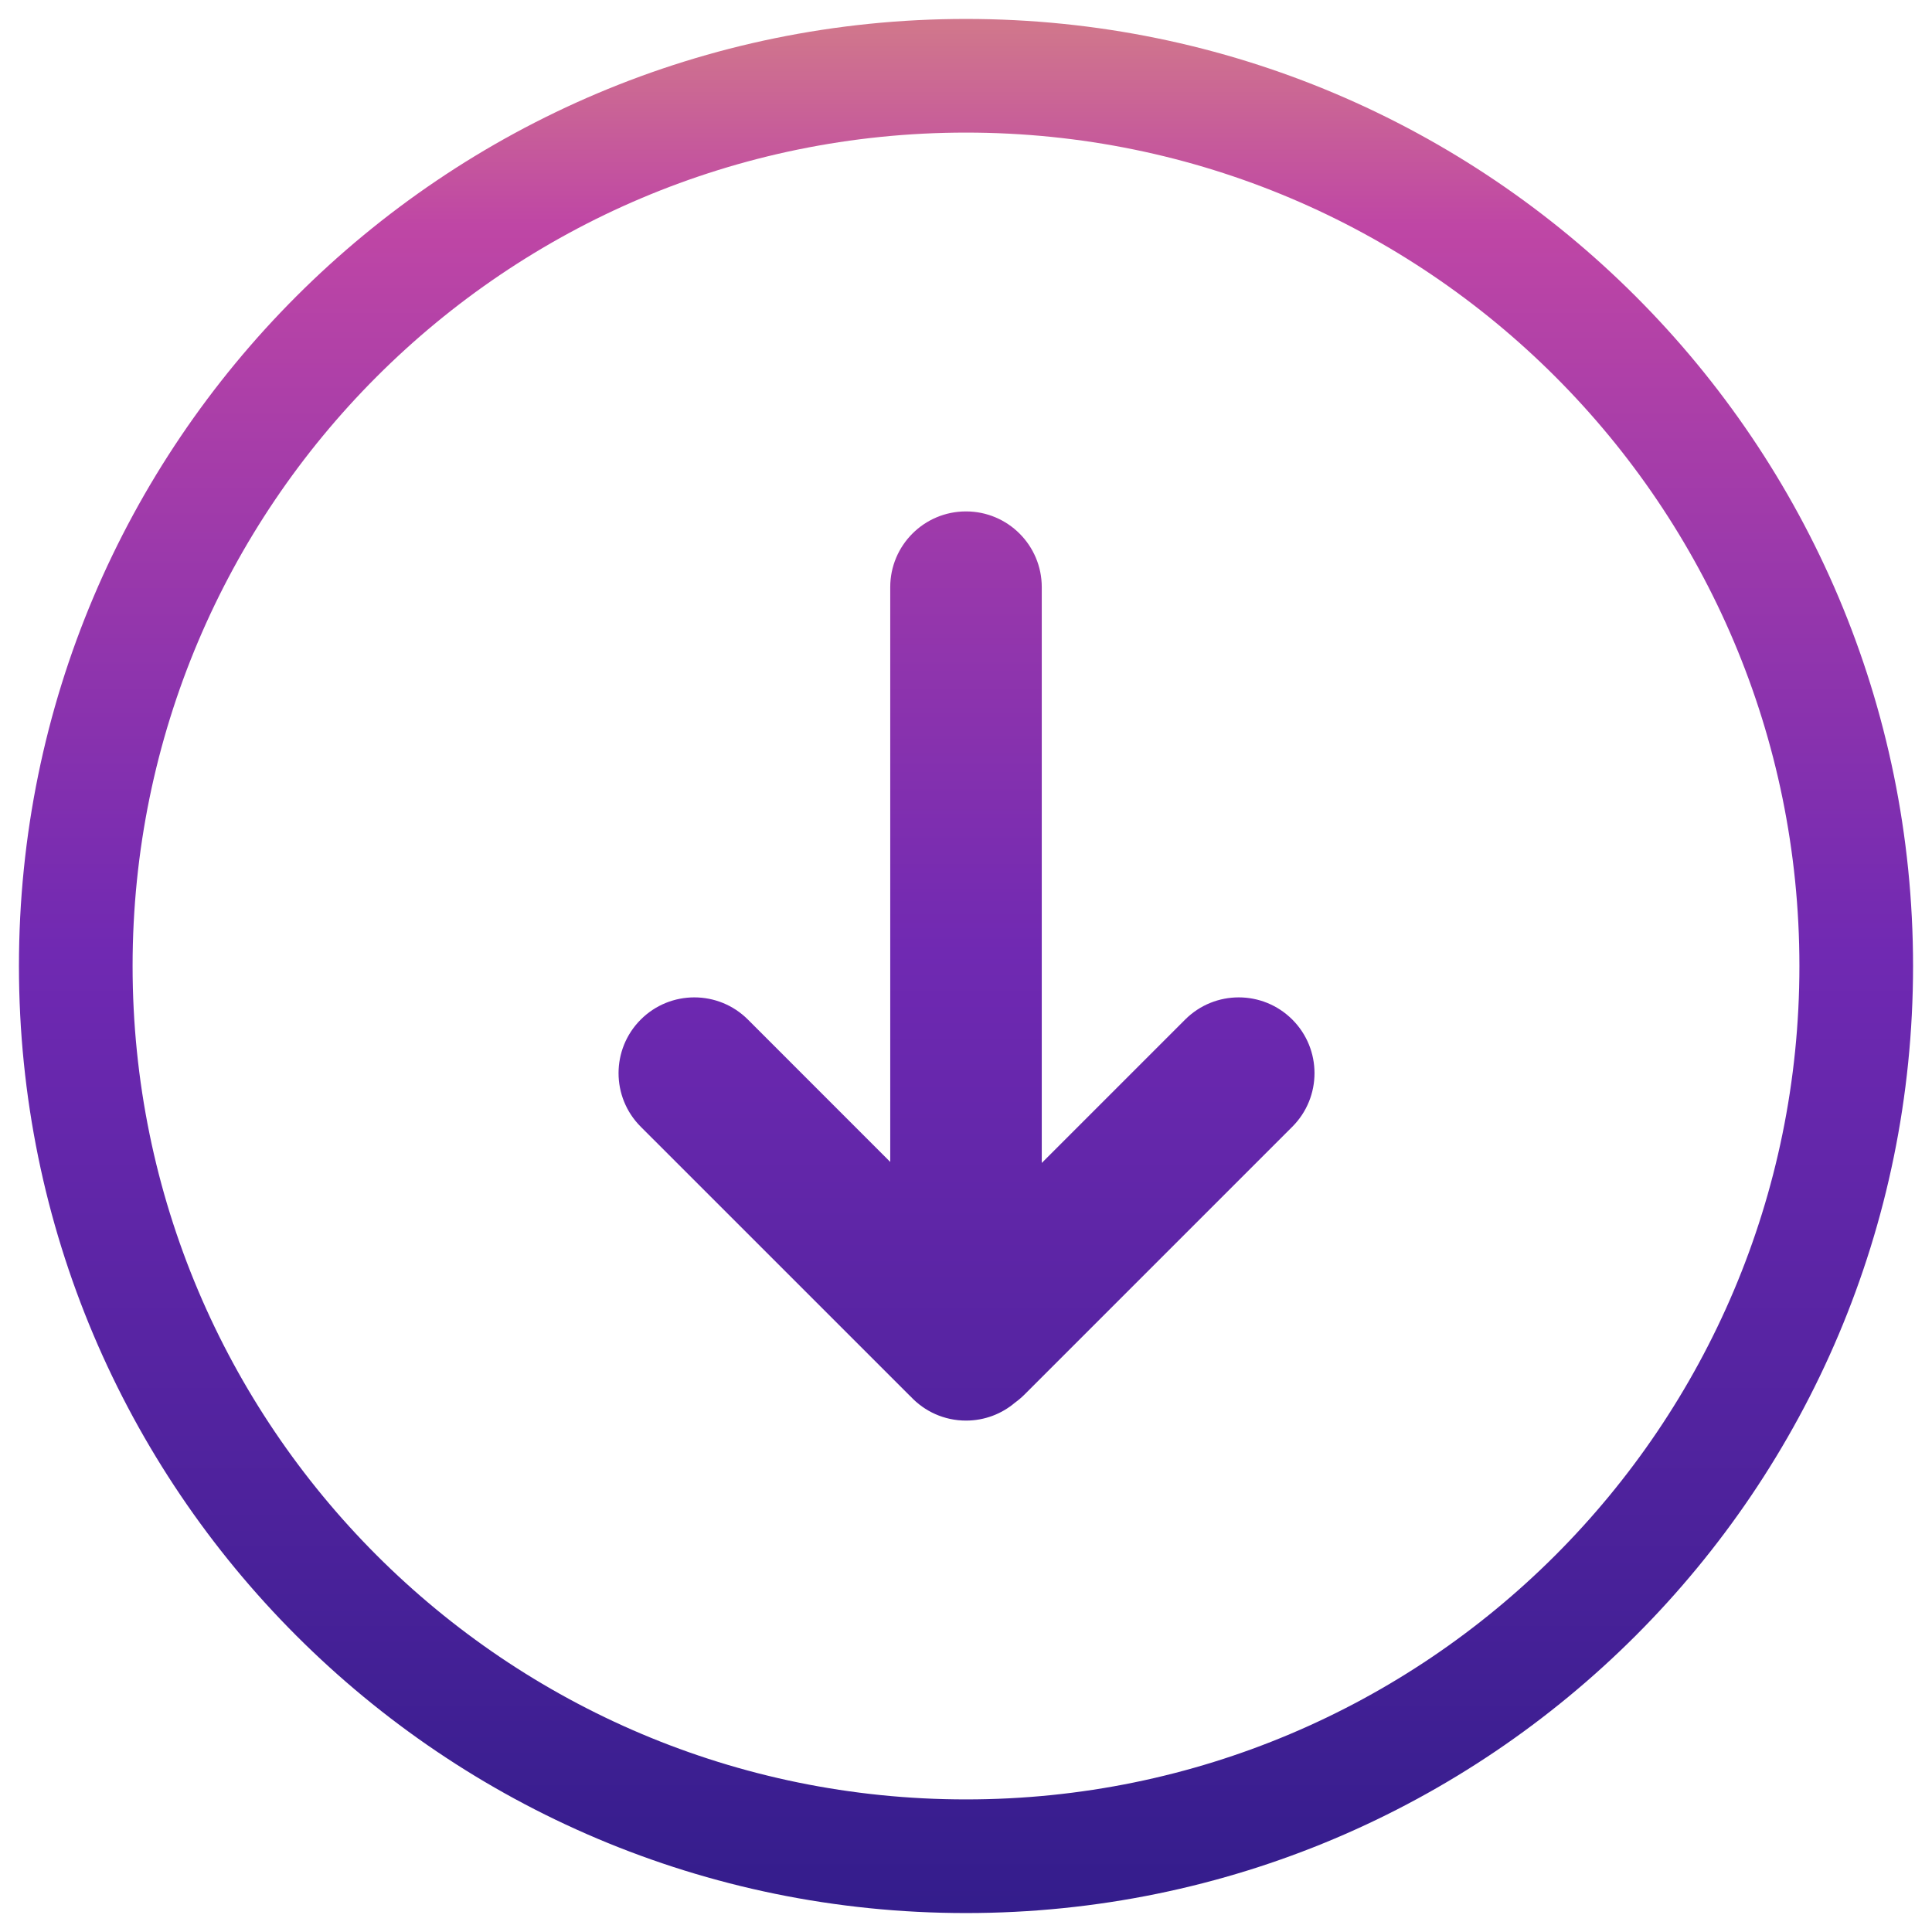 <?xml version="1.0" encoding="UTF-8"?>
<svg width="51px" height="51px" viewBox="0 0 51 51" version="1.1" xmlns="http://www.w3.org/2000/svg" xmlns:xlink="http://www.w3.org/1999/xlink">
    <title>download</title>
    <defs>
        <linearGradient x1="50%" y1="0%" x2="50%" y2="100%" id="linearGradient-1">
            <stop stop-color="#D0768C" offset="0%"></stop>
            <stop stop-color="#BF46A5" offset="10.522%"></stop>
            <stop stop-color="#7029B2" offset="49.224%"></stop>
            <stop stop-color="#341D8C" offset="100%"></stop>
        </linearGradient>
    </defs>
    <g id="Page-1" stroke="none" stroke-width="1" fill="none" fill-rule="evenodd">
        <path d="M25.5,0.5 C39.307,0.5 50.5,11.693 50.5,25.5 C50.5,39.307 39.307,50.5 25.5,50.5 C11.693,50.5 0.5,39.307 0.5,25.5 C0.5,11.693 11.693,0.5 25.5,0.5 Z M25.5,3.5 C13.35,3.5 3.5,13.35 3.5,25.5 C3.5,37.65 13.35,47.5 25.5,47.5 C37.65,47.5 47.5,37.65 47.5,25.5 C47.5,13.35 37.65,3.5 25.5,3.5 Z M25.5,13.5 C26.605,13.5 27.5,14.395 27.5,15.5 L27.5,30.699 L31.285,26.914 C32.066,26.133 33.333,26.133 34.114,26.914 C34.895,27.695 34.895,28.962 34.114,29.743 L27.043,36.814 C26.964,36.892 26.881,36.963 26.793,37.026 C26.445,37.322 25.993,37.5 25.5,37.5 C24.922,37.5 24.402,37.255 24.037,36.863 L24.011,36.839 L24.011,36.839 L16.914,29.743 C16.133,28.962 16.133,27.695 16.914,26.914 C17.695,26.133 18.962,26.133 19.743,26.914 L23.5,30.672 L23.5,15.5 C23.5,14.395 24.395,13.5 25.5,13.5 Z" id="download" fill="url(#linearGradient-1)" fill-rule="nonzero"></path>
    </g>
</svg>